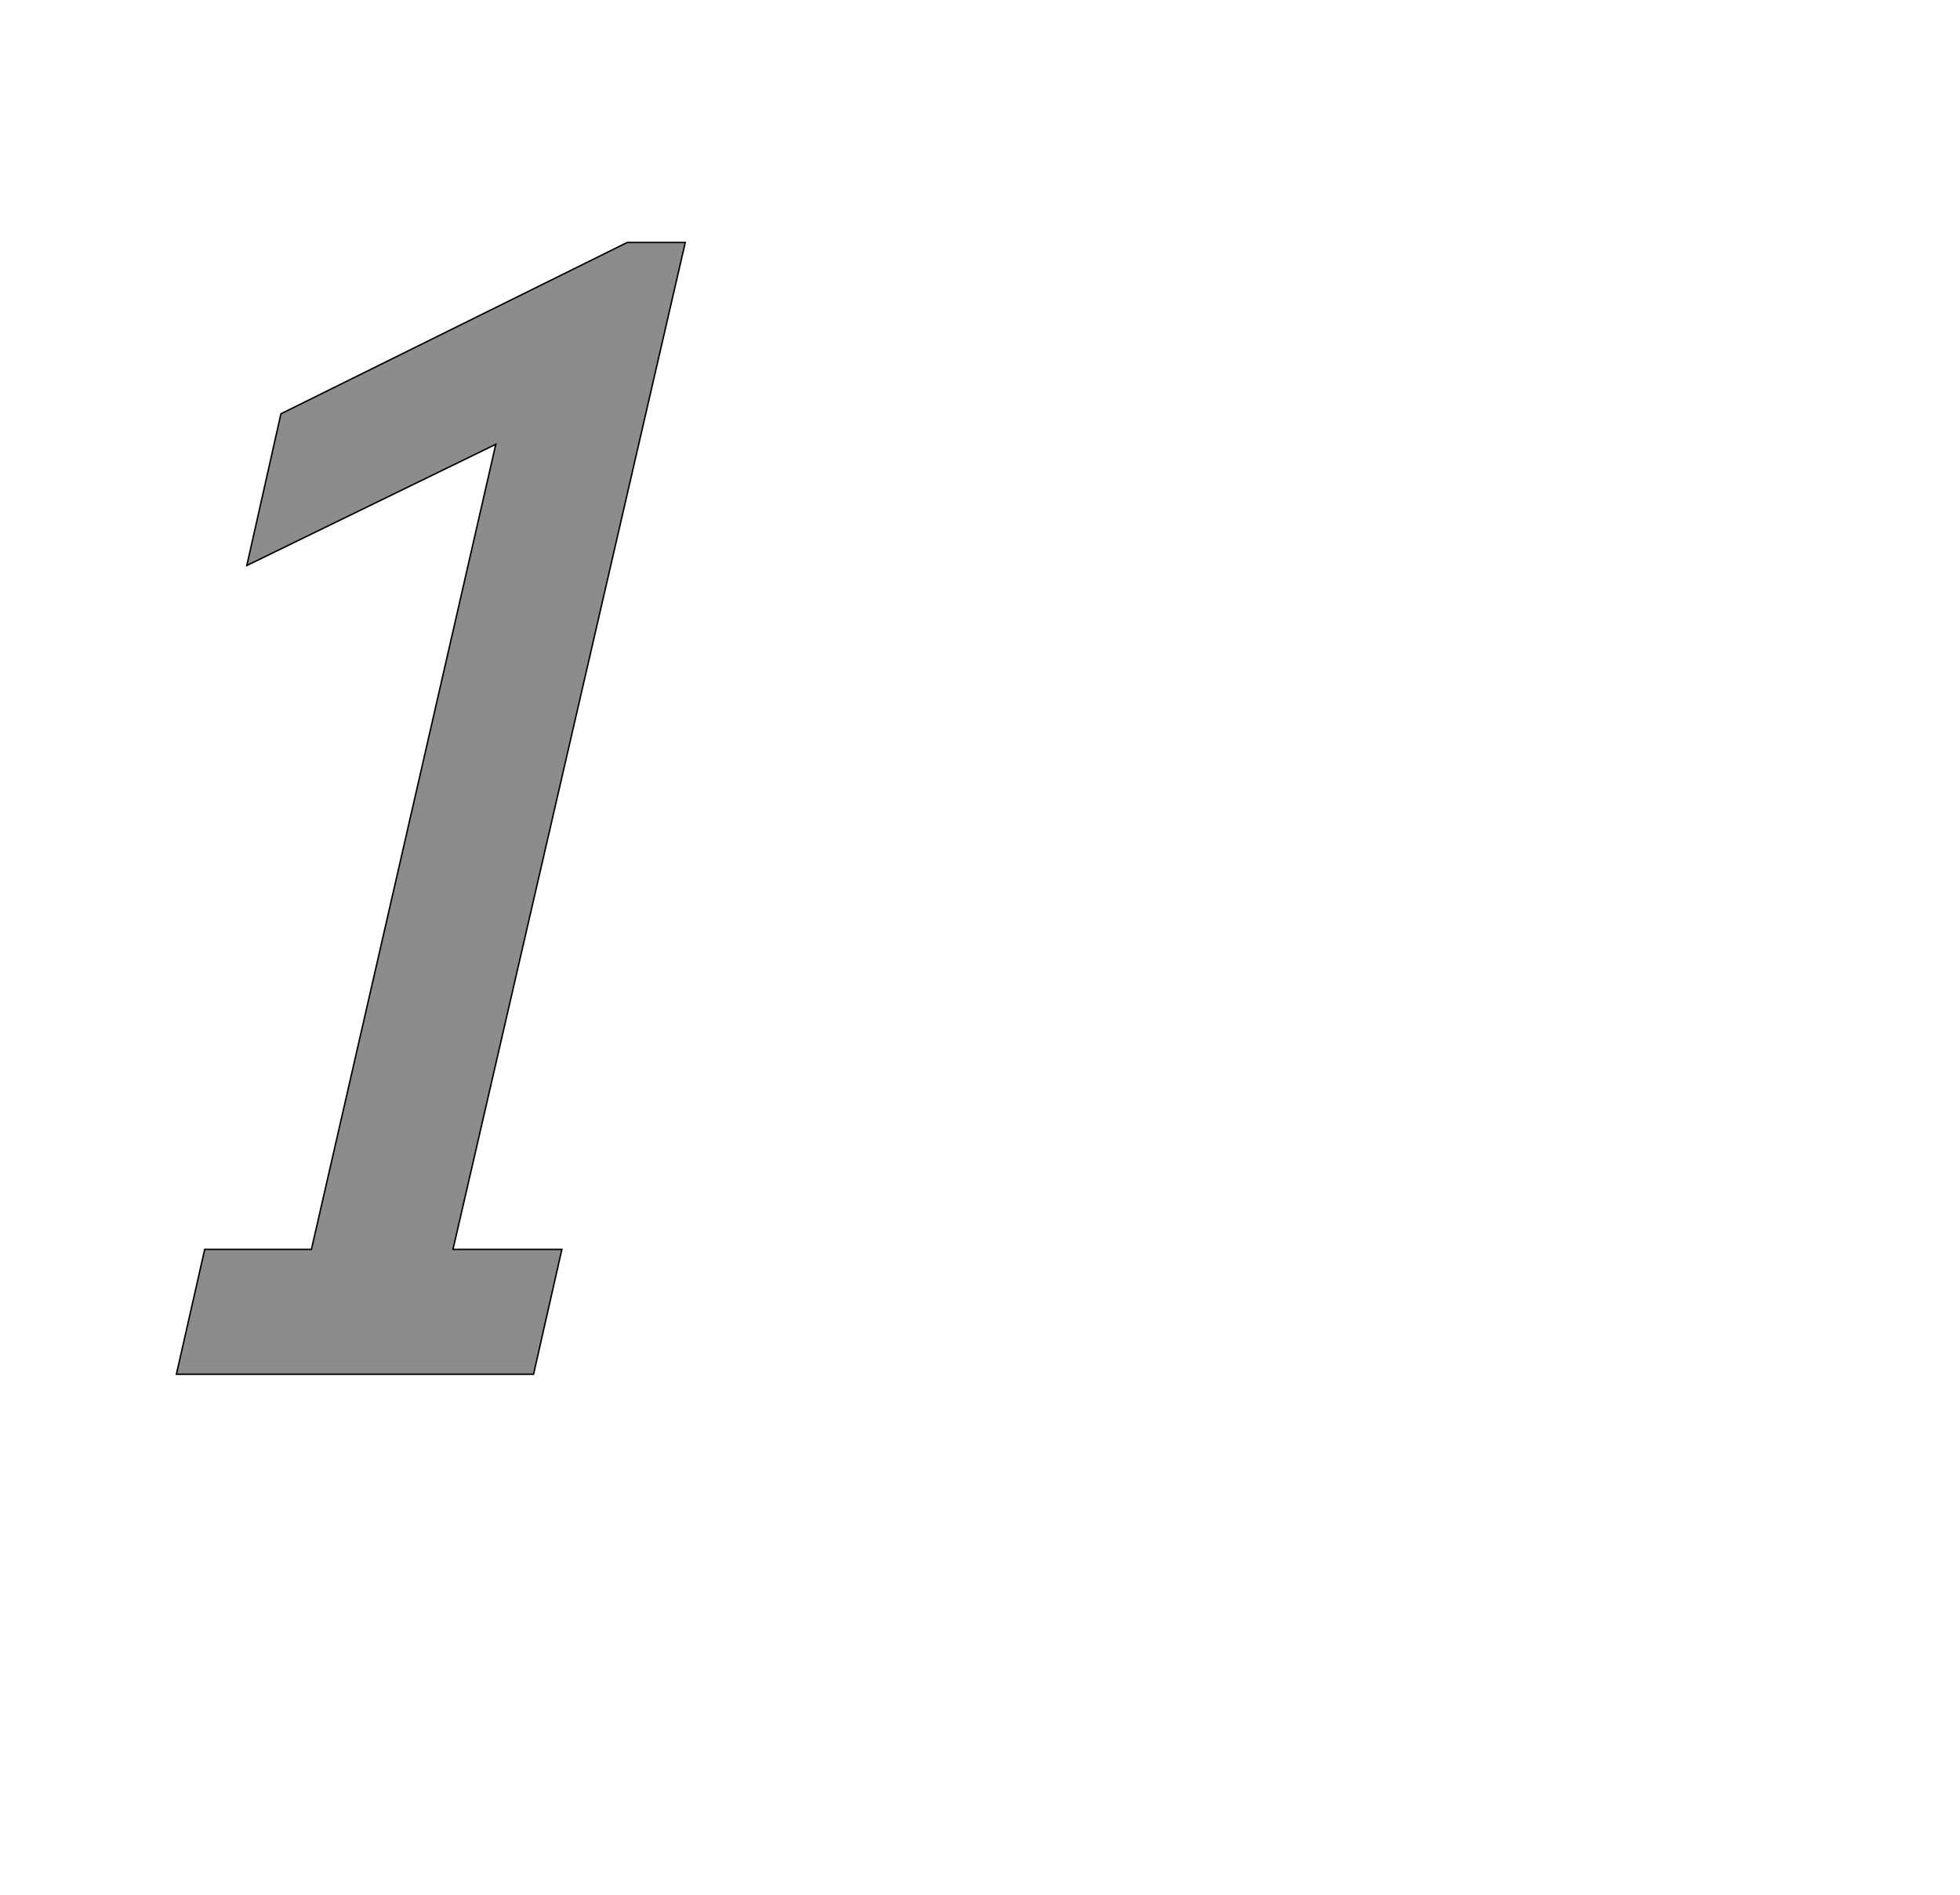 <!--
BEGIN METADATA

BBOX_X_MIN 143
BBOX_Y_MIN 0
BBOX_X_MAX 844
BBOX_Y_MAX 1559
WIDTH 701
HEIGHT 1559
H_BEARING_X 143
H_BEARING_Y 1559
H_ADVANCE 844
V_BEARING_X -279
V_BEARING_Y 234
V_ADVANCE 2027
ORIGIN_X 0
ORIGIN_Y 0

END METADATA
-->

<svg width='2700px' height='2610px' xmlns='http://www.w3.org/2000/svg' version='1.1'>

 <!-- make sure glyph is visible within svg window -->
 <g fill-rule='nonzero'  transform='translate(100 1893)'>

  <!-- draw actual outline using lines and Bezier curves-->
  <path fill='black' stroke='black' fill-opacity='0.45'  stroke-width='2'  d='
 M 182,-172
 L 329,-172
 L 583,-1281
 L 240,-1114
 L 287,-1323
 L 764,-1559
 L 844,-1559
 L 524,-172
 L 674,-172
 L 635,0
 L 143,0
 L 182,-172
 Z

  '/>
 </g>
</svg>
